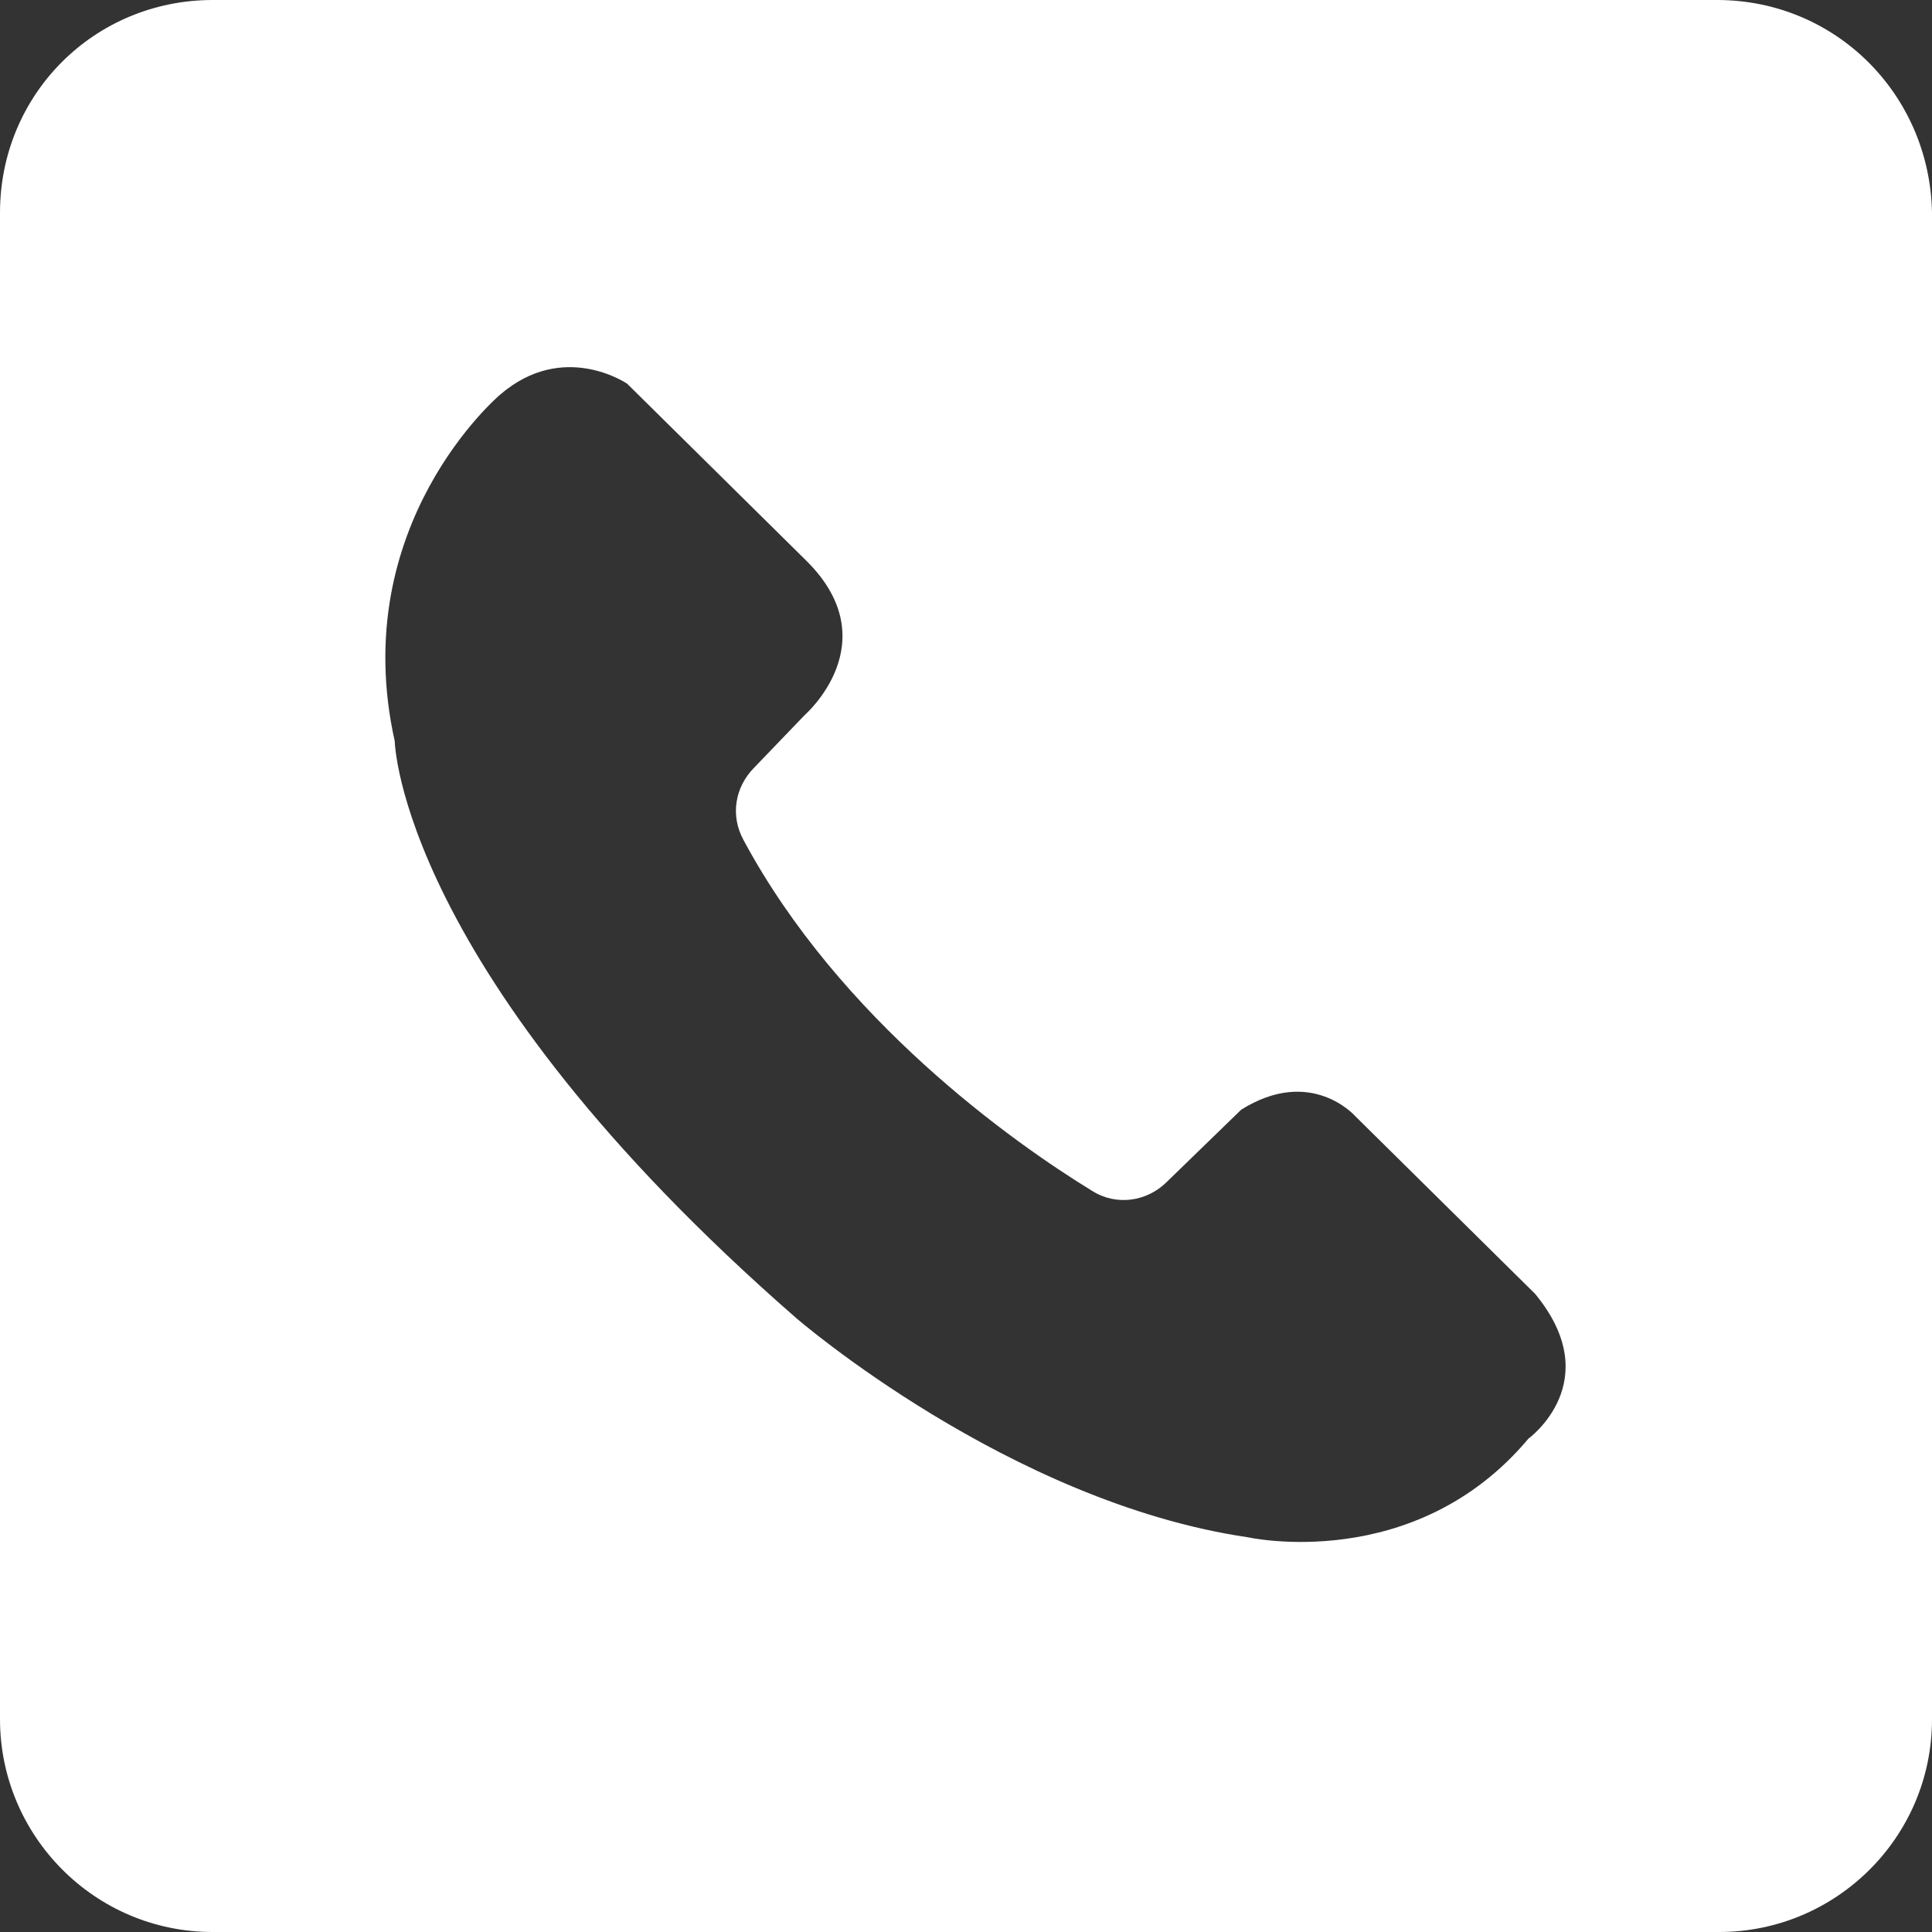 <svg width="16" height="16" viewBox="0 0 16 16" fill="none" xmlns="http://www.w3.org/2000/svg">
<rect x="0" y="0" width="16" height="16" fill="#333333" stroke="none"/>
<path d="M14.22 0H1.762C0.781 0 0 0.781 0 1.762V14.238C0 15.201 0.781 16 1.762 16H14.238C15.201 16 16 15.219 16 14.238V1.762C15.982 0.781 15.201 0 14.22 0ZM12.658 11.914C11.714 13.04 10.334 12.731 10.334 12.731C8.354 12.44 6.593 10.915 6.593 10.915C3.305 8.045 3.269 6.138 3.269 6.138C2.869 4.341 4.141 3.269 4.141 3.269C4.667 2.815 5.194 3.178 5.194 3.178L6.683 4.649C7.355 5.321 6.665 5.921 6.665 5.921L6.247 6.356C6.084 6.52 6.048 6.756 6.157 6.956C6.956 8.445 8.39 9.462 9.044 9.862C9.244 9.989 9.498 9.952 9.662 9.789L10.279 9.19C10.86 8.826 11.224 9.244 11.224 9.244L12.713 10.715C13.312 11.441 12.658 11.914 12.658 11.914Z" fill="white"/>
</svg>
